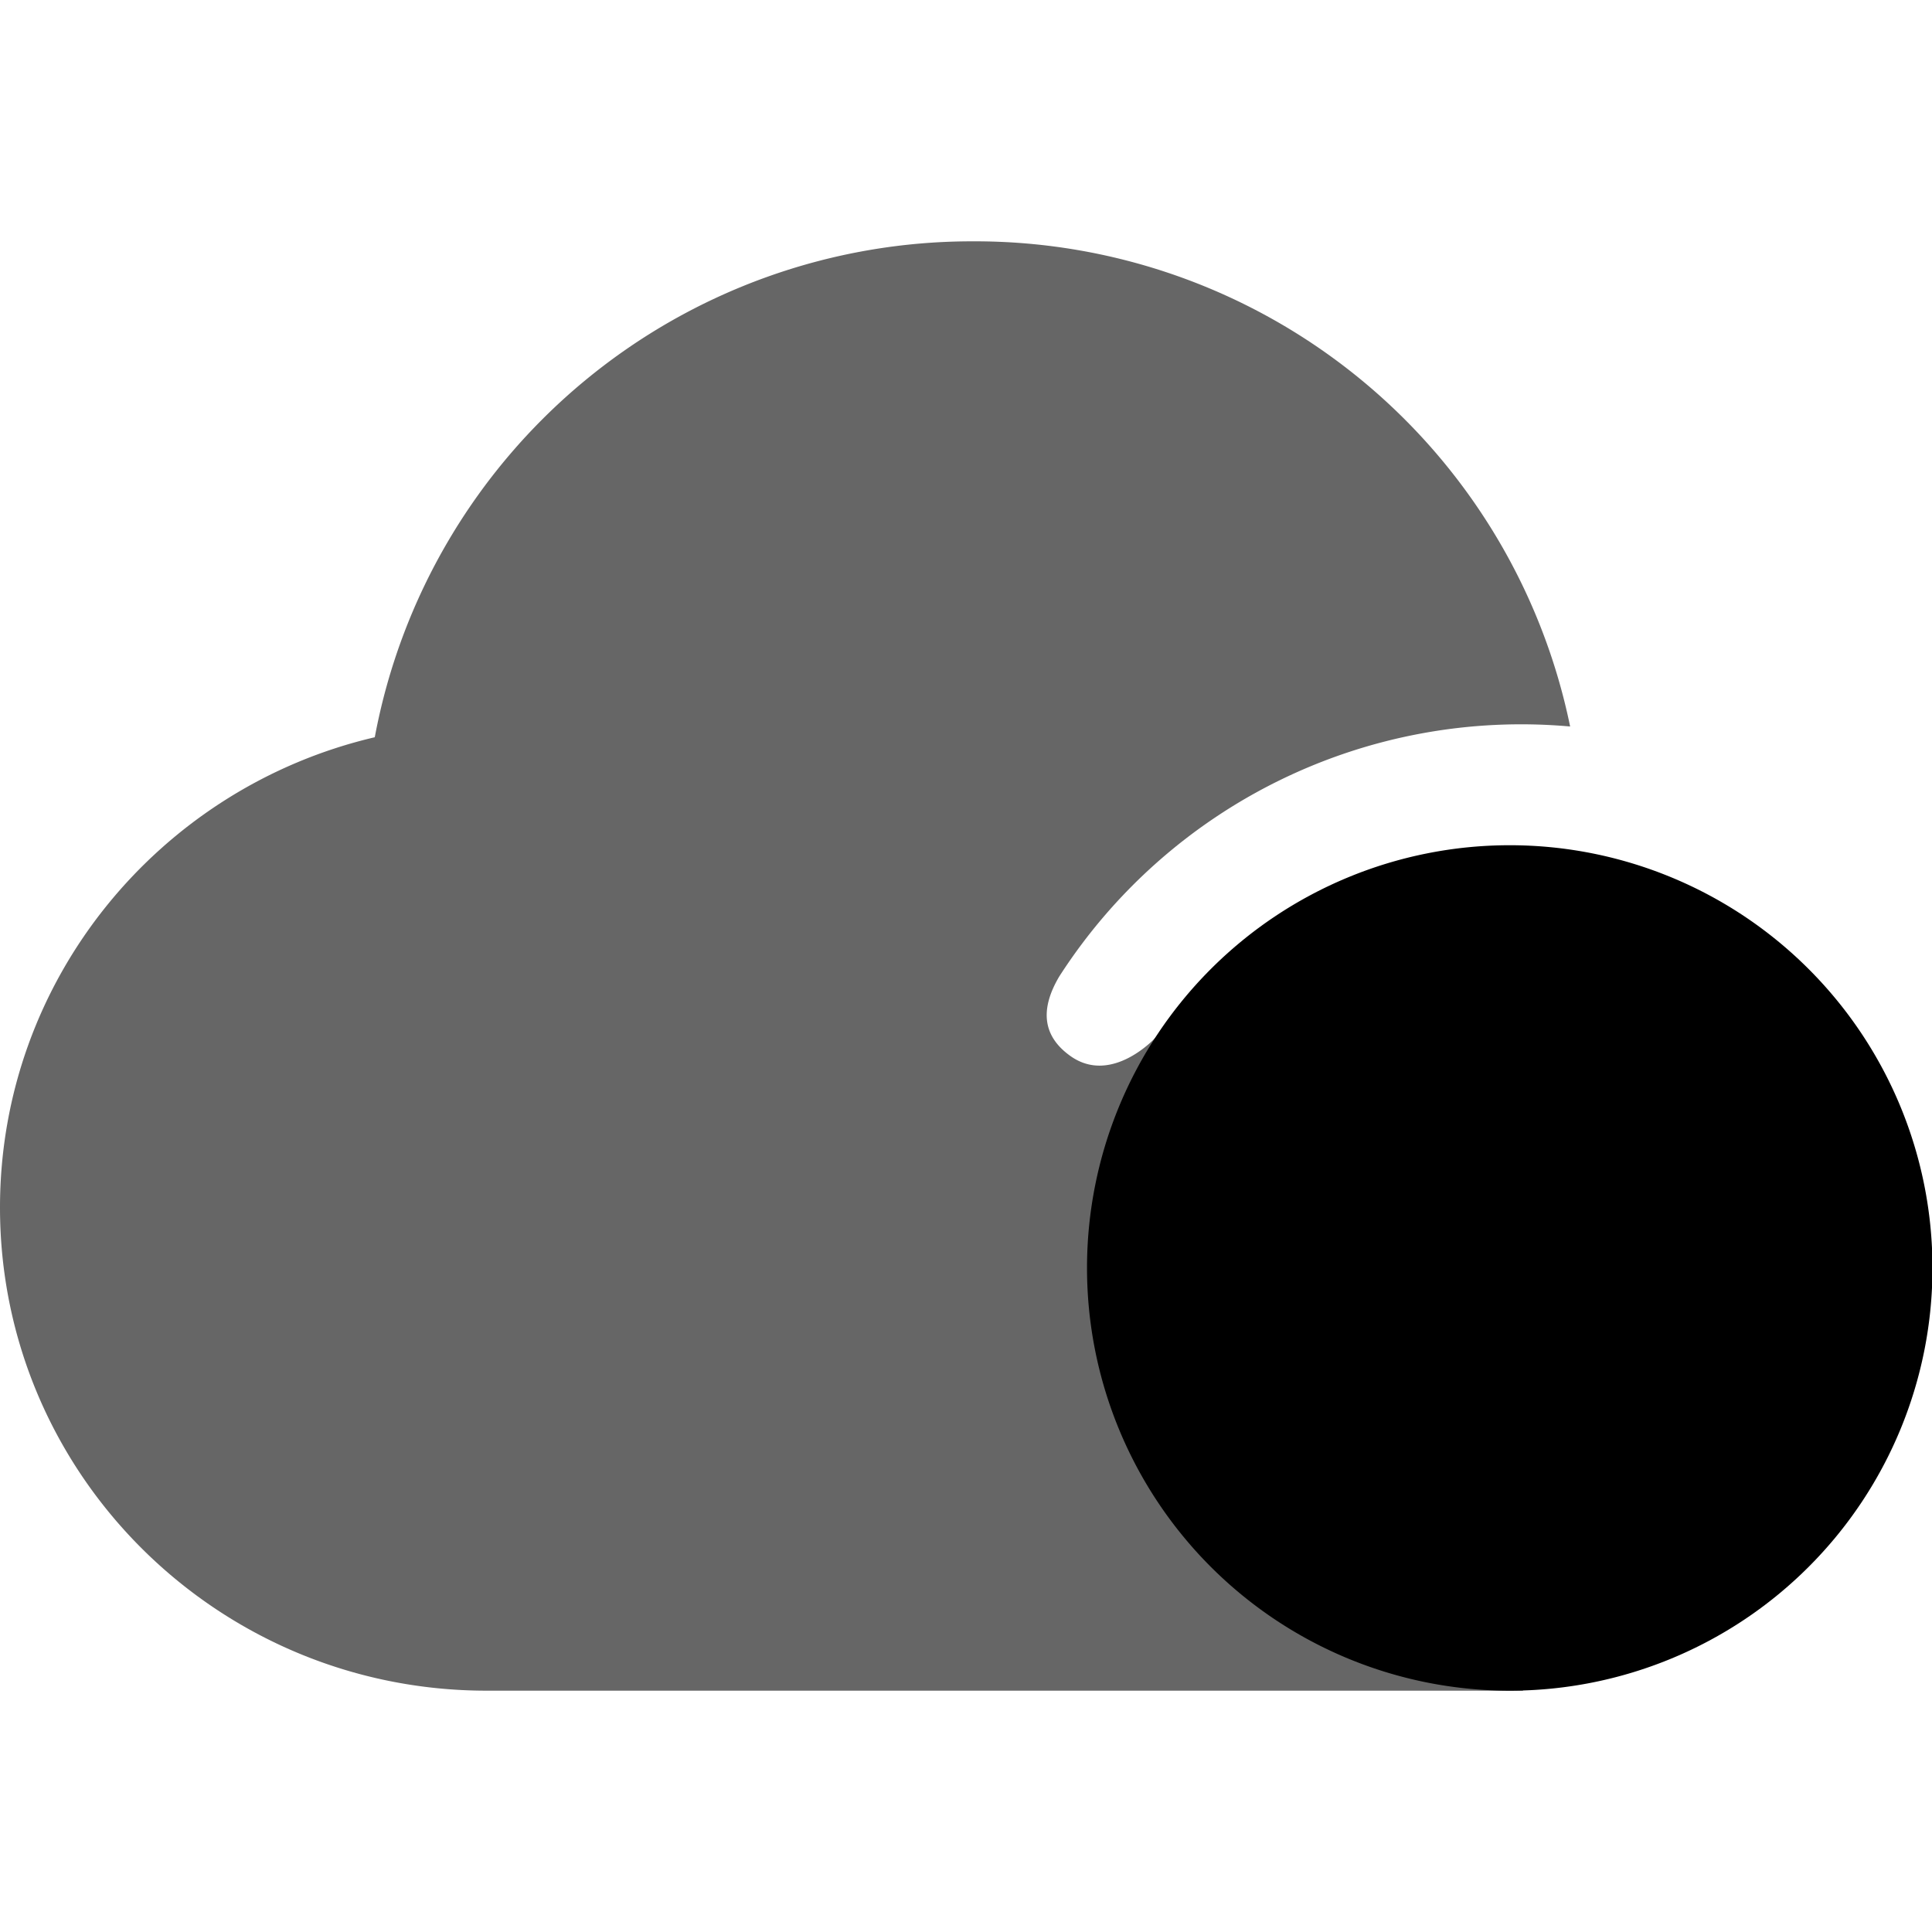 <svg t="1609470478050" class="icon" viewBox="0 0 1365 1024" version="1.1" xmlns="http://www.w3.org/2000/svg" p-id="5456" width="16" height="16"><path d="M830.292 1024h-486.399C153.941 1024 0 871.254 0 682.667c0-161.45 112.981-296.789 264.789-332.287A429.226 429.226 0 0 1 687.786 0.002 429.226 429.226 0 0 1 1109.331 342.785a388.01 388.01 0 0 0-360.959 176.64c-14.08 23.808-11.349 42.581 8.107 56.32 29.269 20.565 59.904-13.141 59.904-13.141 39.253-48.469 124.928 5.803 256.938 162.73l2.731 298.666H830.292z" fill="#666666" p-id="5457"></path><path d="M767.999 725.334a298.666 298.666 0 1 0 597.332 0 298.666 298.666 0 0 0-597.332 0z" p-id="5458"></path></svg>
